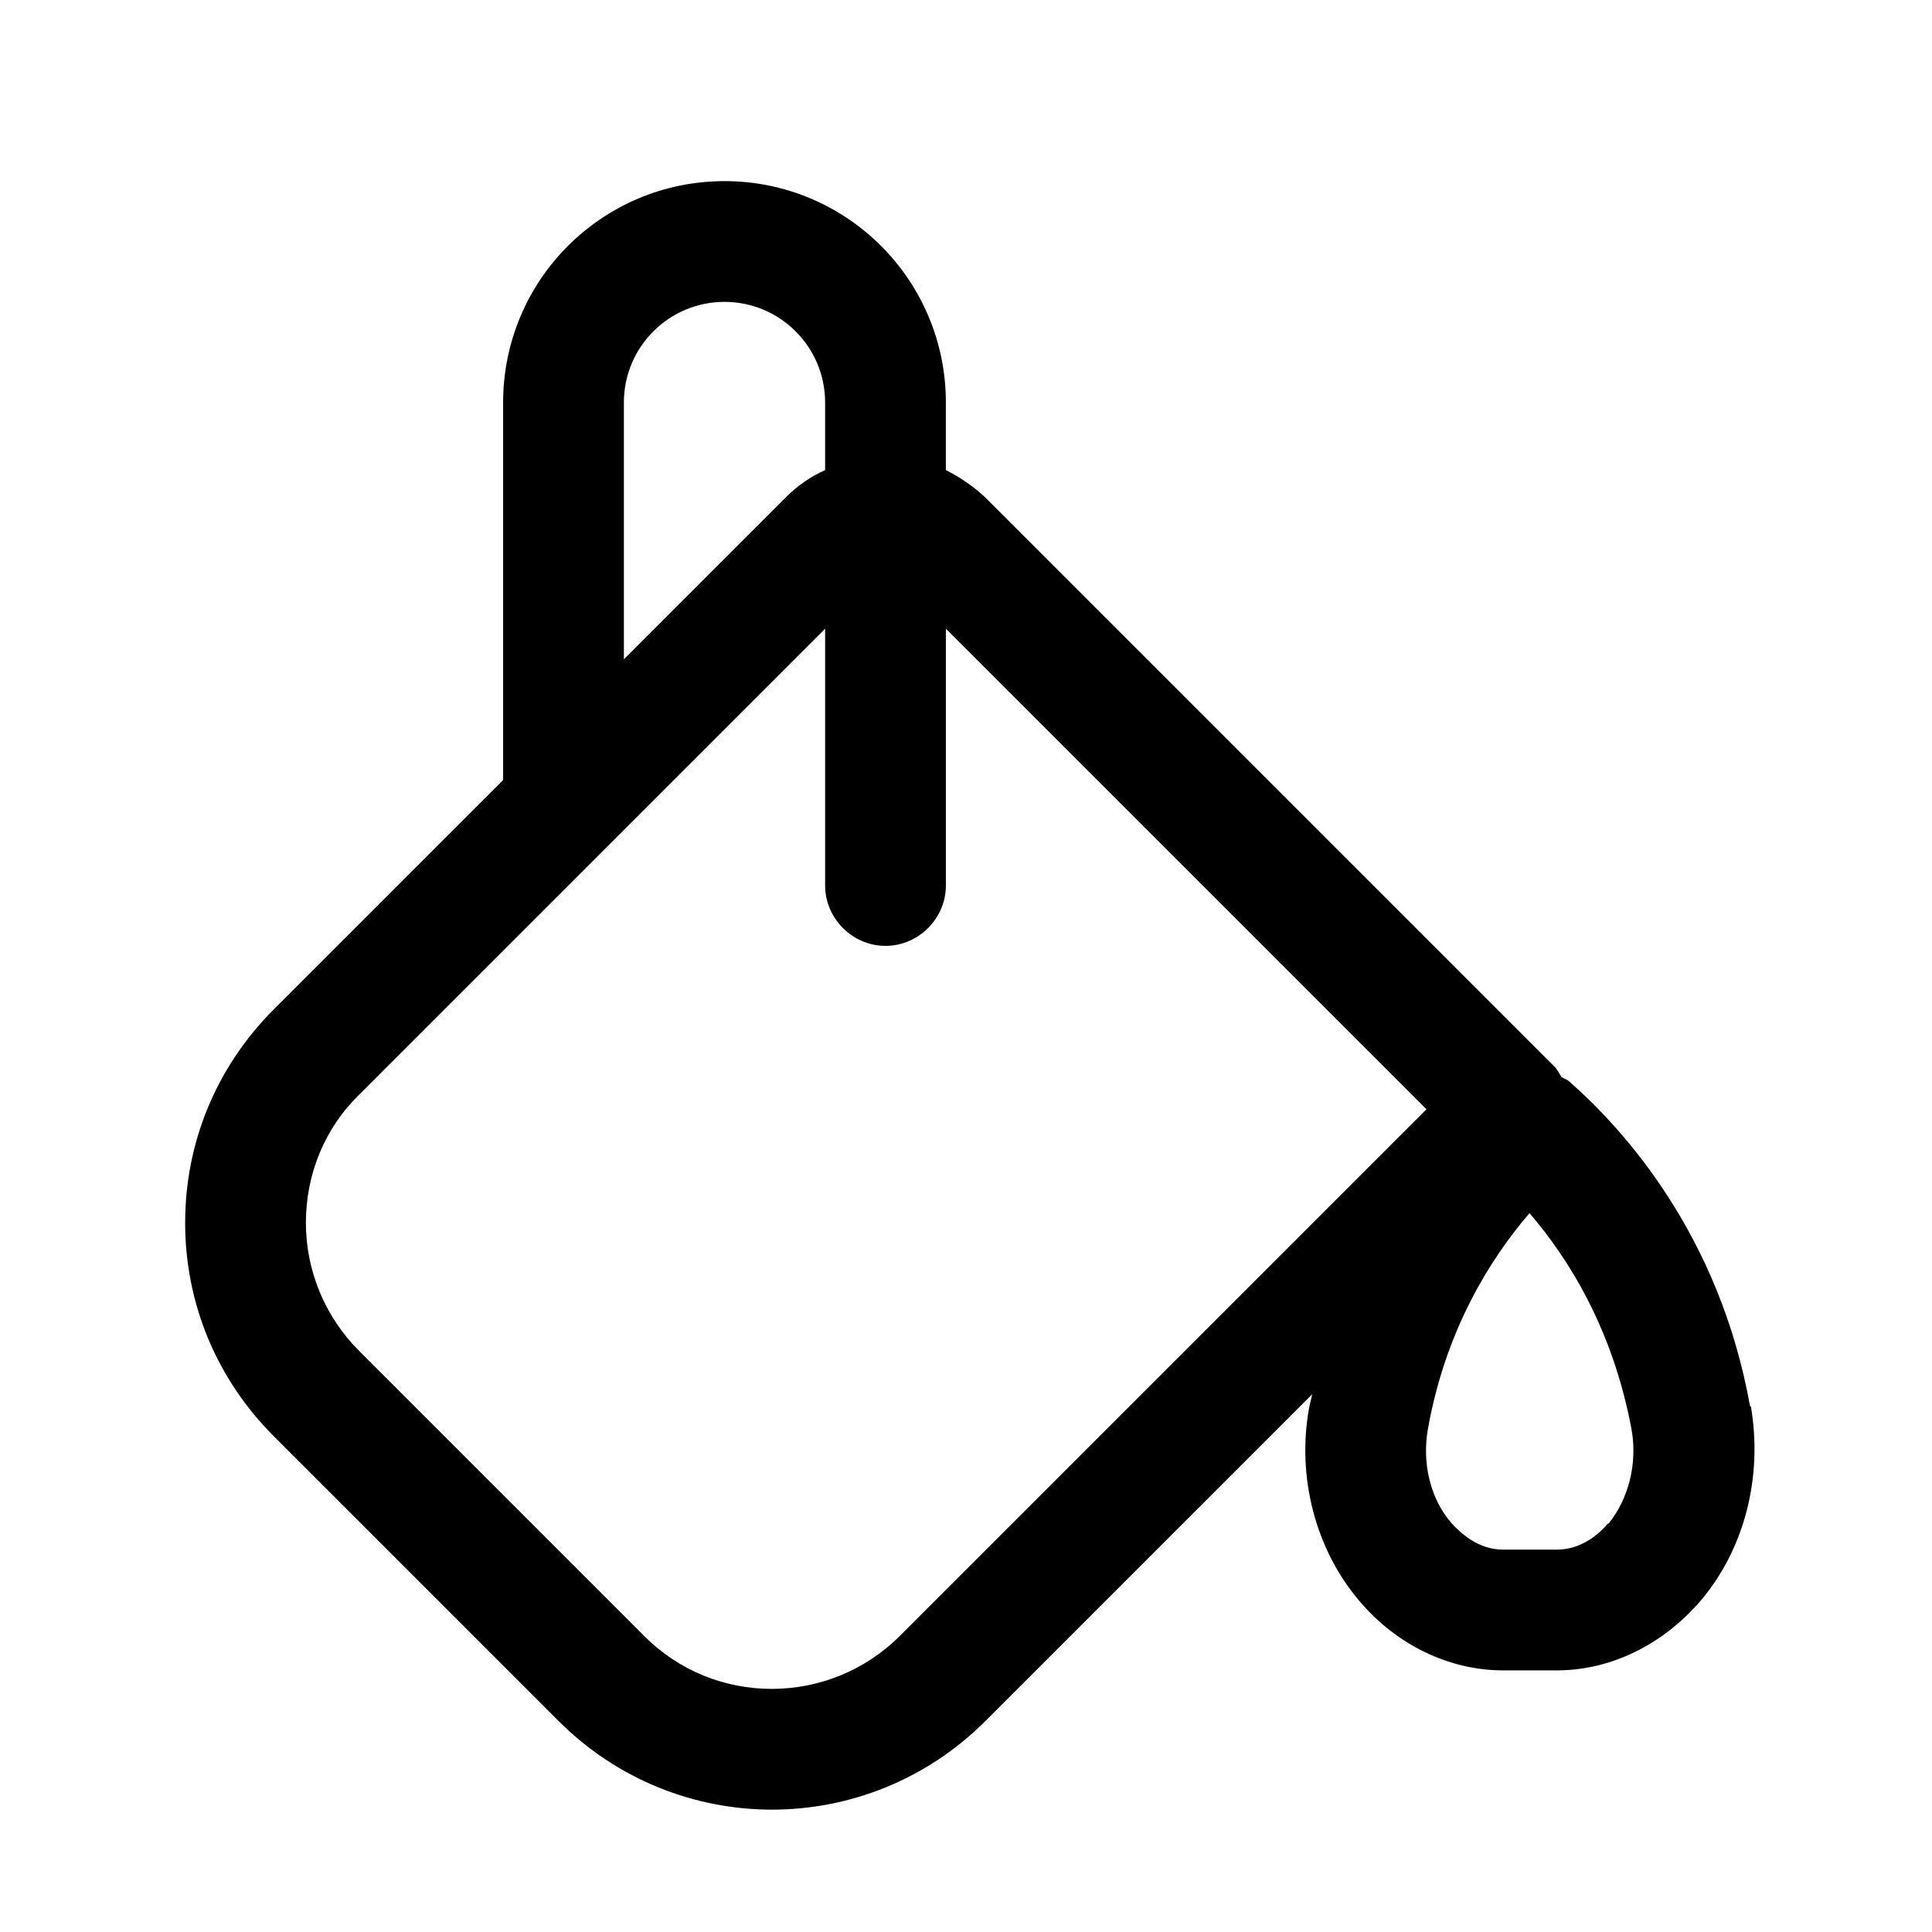 <?xml version="1.0" encoding="UTF-8"?><svg xmlns="http://www.w3.org/2000/svg" viewBox="0 0 24 24"><g id="a"/><g id="b"/><g id="c"/><g id="d"/><g id="e"/><g id="f"/><g id="g"/><g id="h"/><g id="i"><path d="M21.74,17.47c-.38-2.13-1.57-3.44-2.24-4.03-.03-.03-.07-.04-.1-.06-.03-.04-.05-.09-.09-.13l-7.07-7.07c-.15-.14-.31-.25-.49-.34v-.84c0-1.52-1.23-2.75-2.75-2.75s-2.75,1.23-2.75,2.75v4.69l-2.85,2.85c-.71,.71-1.1,1.65-1.1,2.65s.39,1.94,1.1,2.65l3.54,3.54c.73,.73,1.69,1.1,2.65,1.1s1.92-.37,2.65-1.1l4.06-4.06c-.01,.06-.03,.12-.04,.18-.15,.85,.08,1.74,.62,2.38,.46,.55,1.12,.87,1.79,.87h.67c.67,0,1.32-.32,1.79-.87,.54-.64,.77-1.53,.62-2.41ZM7.75,5c0-.69,.56-1.25,1.25-1.25s1.25,.56,1.25,1.25v.84c-.18,.08-.34,.19-.49,.34l-2.01,2.01v-3.19Zm3.43,15.32c-.88,.88-2.31,.88-3.18,0l-3.54-3.54c-.42-.42-.66-.99-.66-1.59s.23-1.17,.66-1.59l5.79-5.79v3.19c0,.41,.34,.75,.75,.75s.75-.34,.75-.75v-3.19l5.97,5.97-6.54,6.54Zm8.8-1.4c-.11,.13-.33,.33-.64,.33h-.67c-.31,0-.53-.21-.64-.33-.26-.3-.37-.74-.29-1.18,.22-1.22,.77-2.1,1.26-2.67,.49,.57,1.04,1.45,1.27,2.7,.07,.42-.04,.85-.29,1.16Z"/></g><g id="j"/><g id="k"/><g id="l"/><g id="m"/><g id="n"/><g id="o"/><g id="p"/><g id="q"/><g id="r"/><g id="s"/><g id="t"/><g id="u"/></svg>